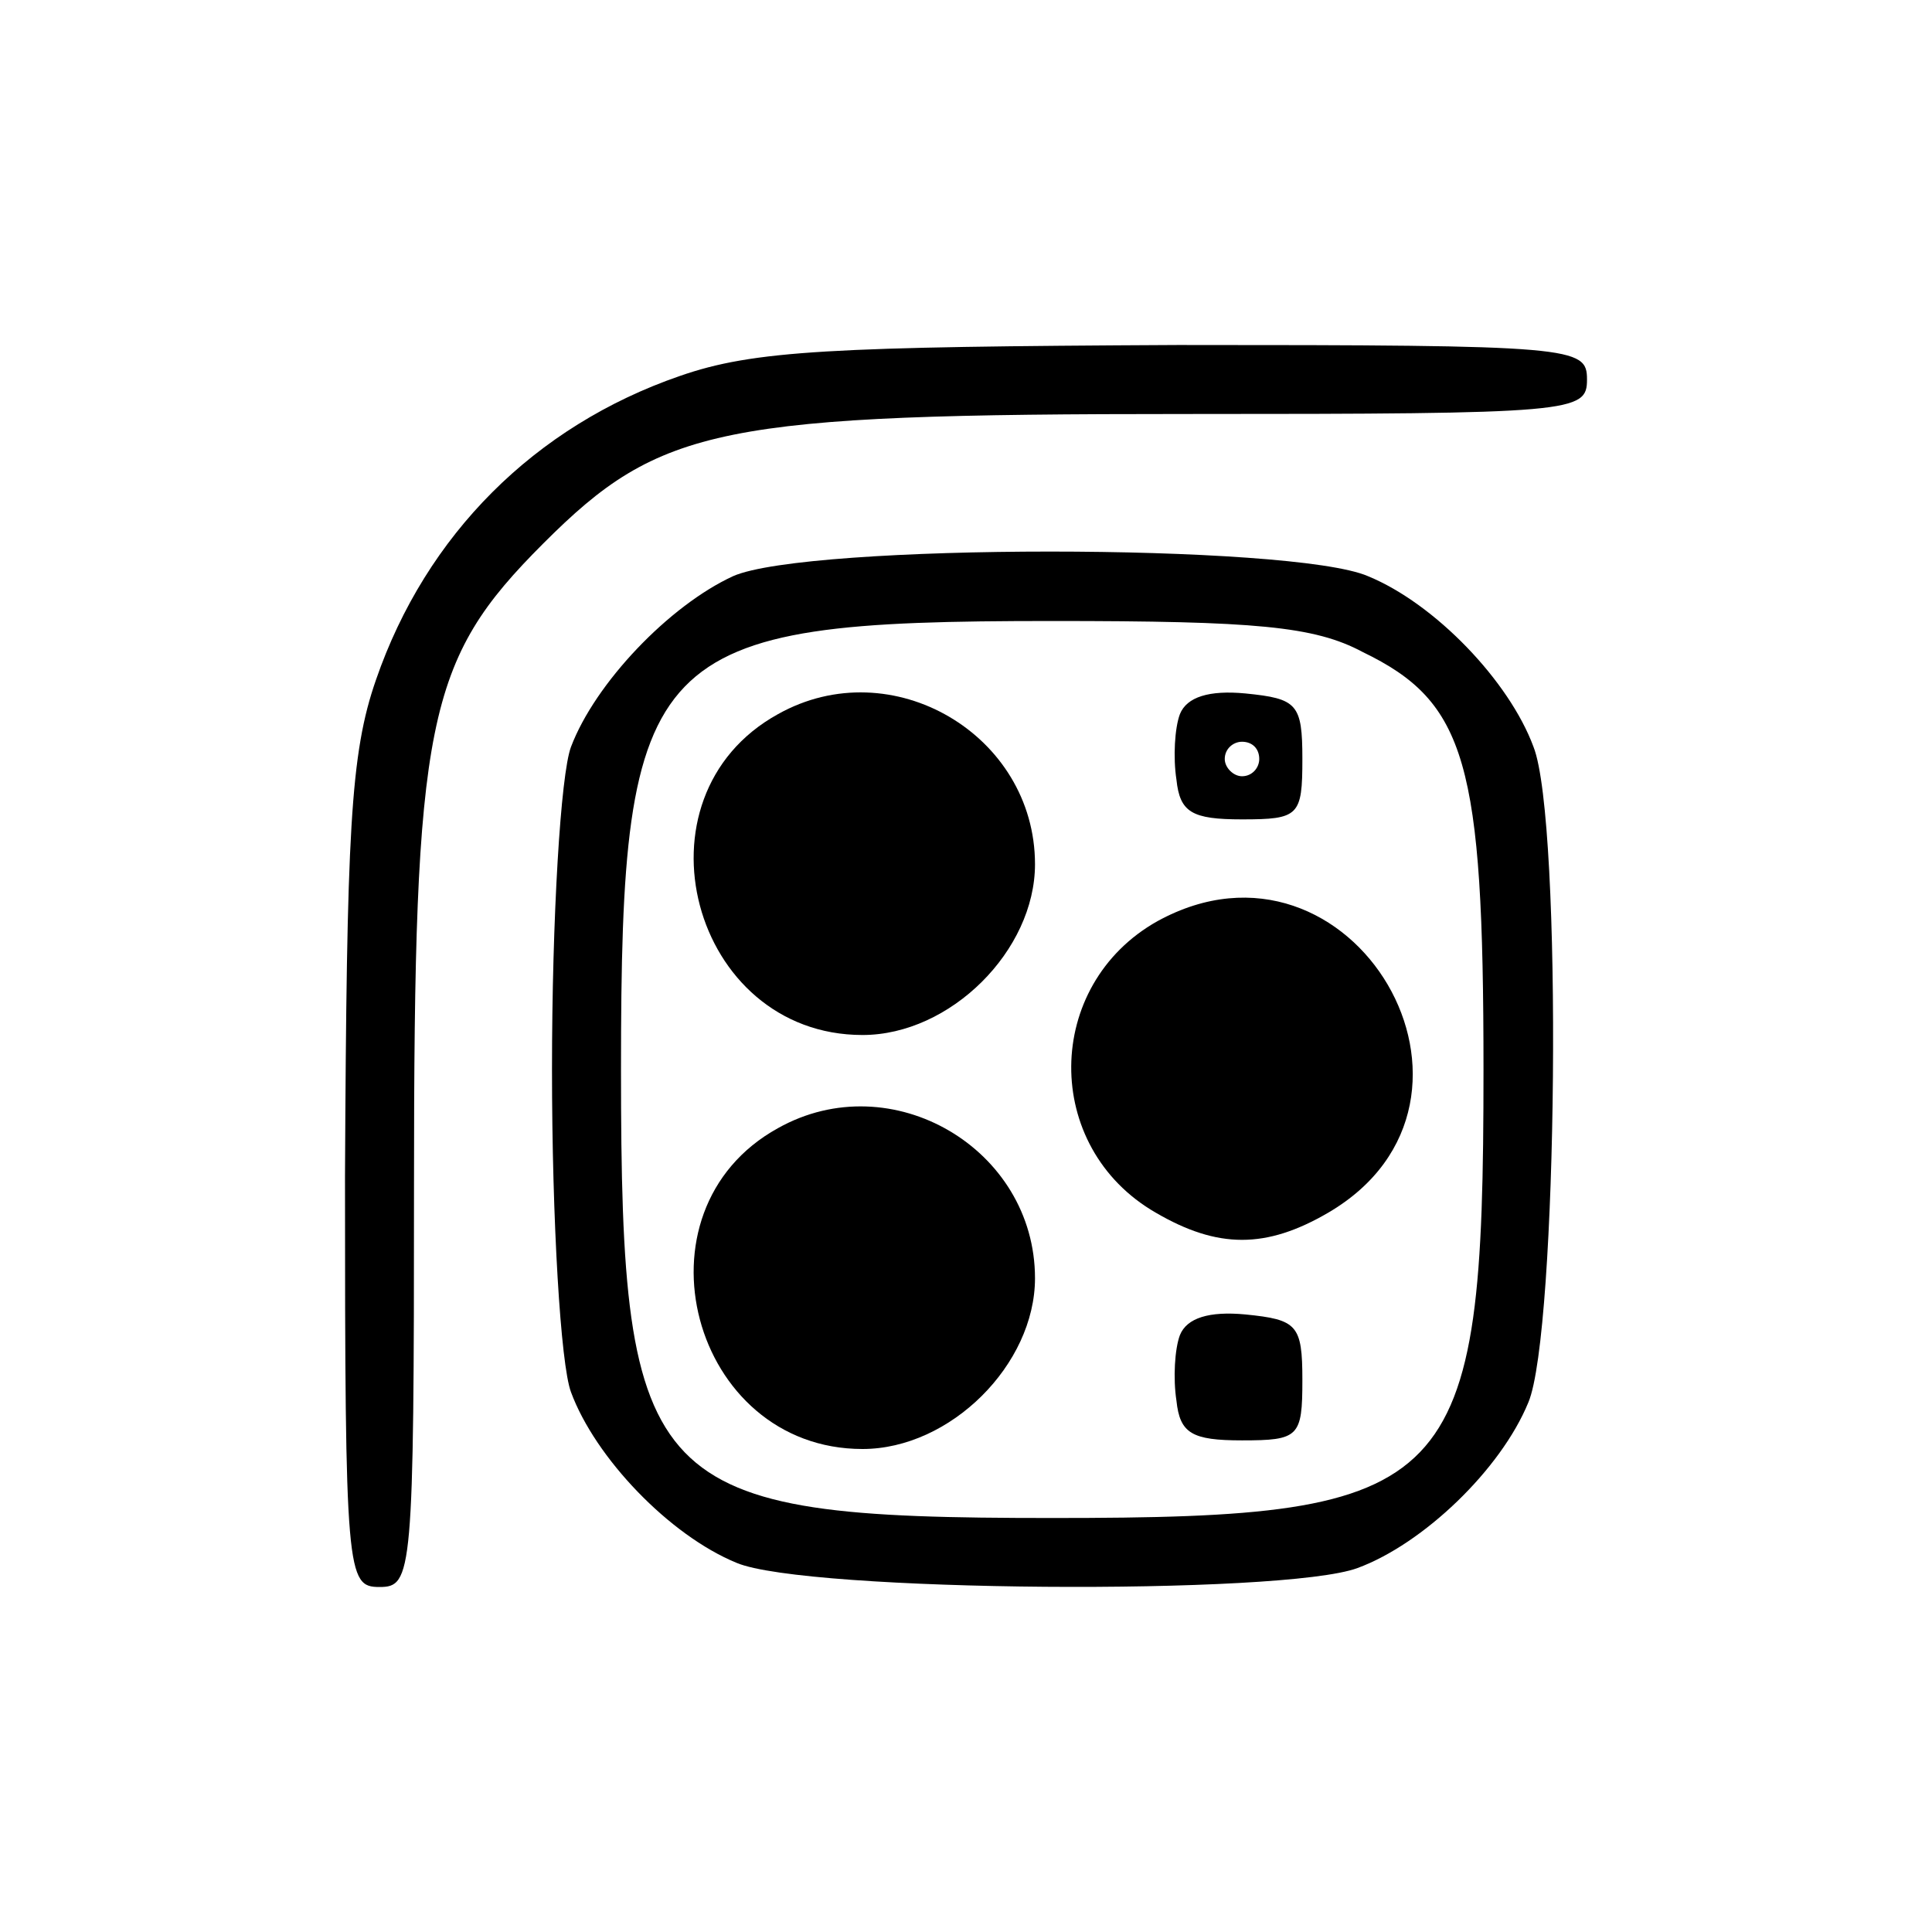 <?xml version="1.0" standalone="no"?>
<!DOCTYPE svg PUBLIC "-//W3C//DTD SVG 20010904//EN"
 "http://www.w3.org/TR/2001/REC-SVG-20010904/DTD/svg10.dtd">
<svg version="1.0" xmlns="http://www.w3.org/2000/svg"
 width="112pt" height="112pt" viewBox="0 0 112 112"
 preserveAspectRatio="xMidYMid meet">

<g transform="translate(0,112) scale(0.1,-0.1)"
fill="#000000" stroke="none">
<path d="M394 902 c-84 -29 -147 -92 -176 -176 -15 -43 -17 -88 -18 -288 0
-231 1 -238 20 -238 19 0 20 7 20 233 0 270 7 304 75 372 68 68 102 75 372 75
226 0 233 1 233 20 0 19 -7 20 -237 20 -201 -1 -246 -3 -289 -18z"/>
<path d="M425 786 c-37 -17 -80 -62 -94 -99 -6 -16 -11 -99 -11 -187 0 -88 5
-171 11 -187 14 -38 57 -83 96 -99 40 -17 317 -19 360 -3 38 14 83 57 99 96
17 40 20 337 3 380 -14 38 -57 83 -96 99 -44 19 -325 19 -368 0z m365 -44 c60
-29 70 -64 70 -242 0 -245 -15 -260 -250 -260 -235 0 -250 15 -250 260 0 245
15 260 250 260 118 0 152 -3 180 -18z"/>
<path d="M451 706 c-87 -48 -50 -186 49 -186 51 0 100 49 100 99 0 75 -83 124
-149 87z"/>
<path d="M684 706 c-3 -8 -4 -25 -2 -38 2 -19 9 -23 38 -23 33 0 35 2 35 35 0
32 -3 35 -33 38 -21 2 -34 -2 -38 -12z m46 -26 c0 -5 -4 -10 -10 -10 -5 0 -10
5 -10 10 0 6 5 10 10 10 6 0 10 -4 10 -10z"/>
<path d="M671 586 c-66 -37 -67 -131 -1 -169 36 -21 64 -21 100 0 111 65 14
231 -99 169z"/>
<path d="M451 466 c-87 -48 -50 -186 49 -186 51 0 100 49 100 99 0 75 -83 124
-149 87z"/>
<path d="M684 346 c-3 -8 -4 -25 -2 -38 2 -19 9 -23 38 -23 33 0 35 2 35 35 0
32 -3 35 -33 38 -21 2 -34 -2 -38 -12z"/>
</g>
</svg>

